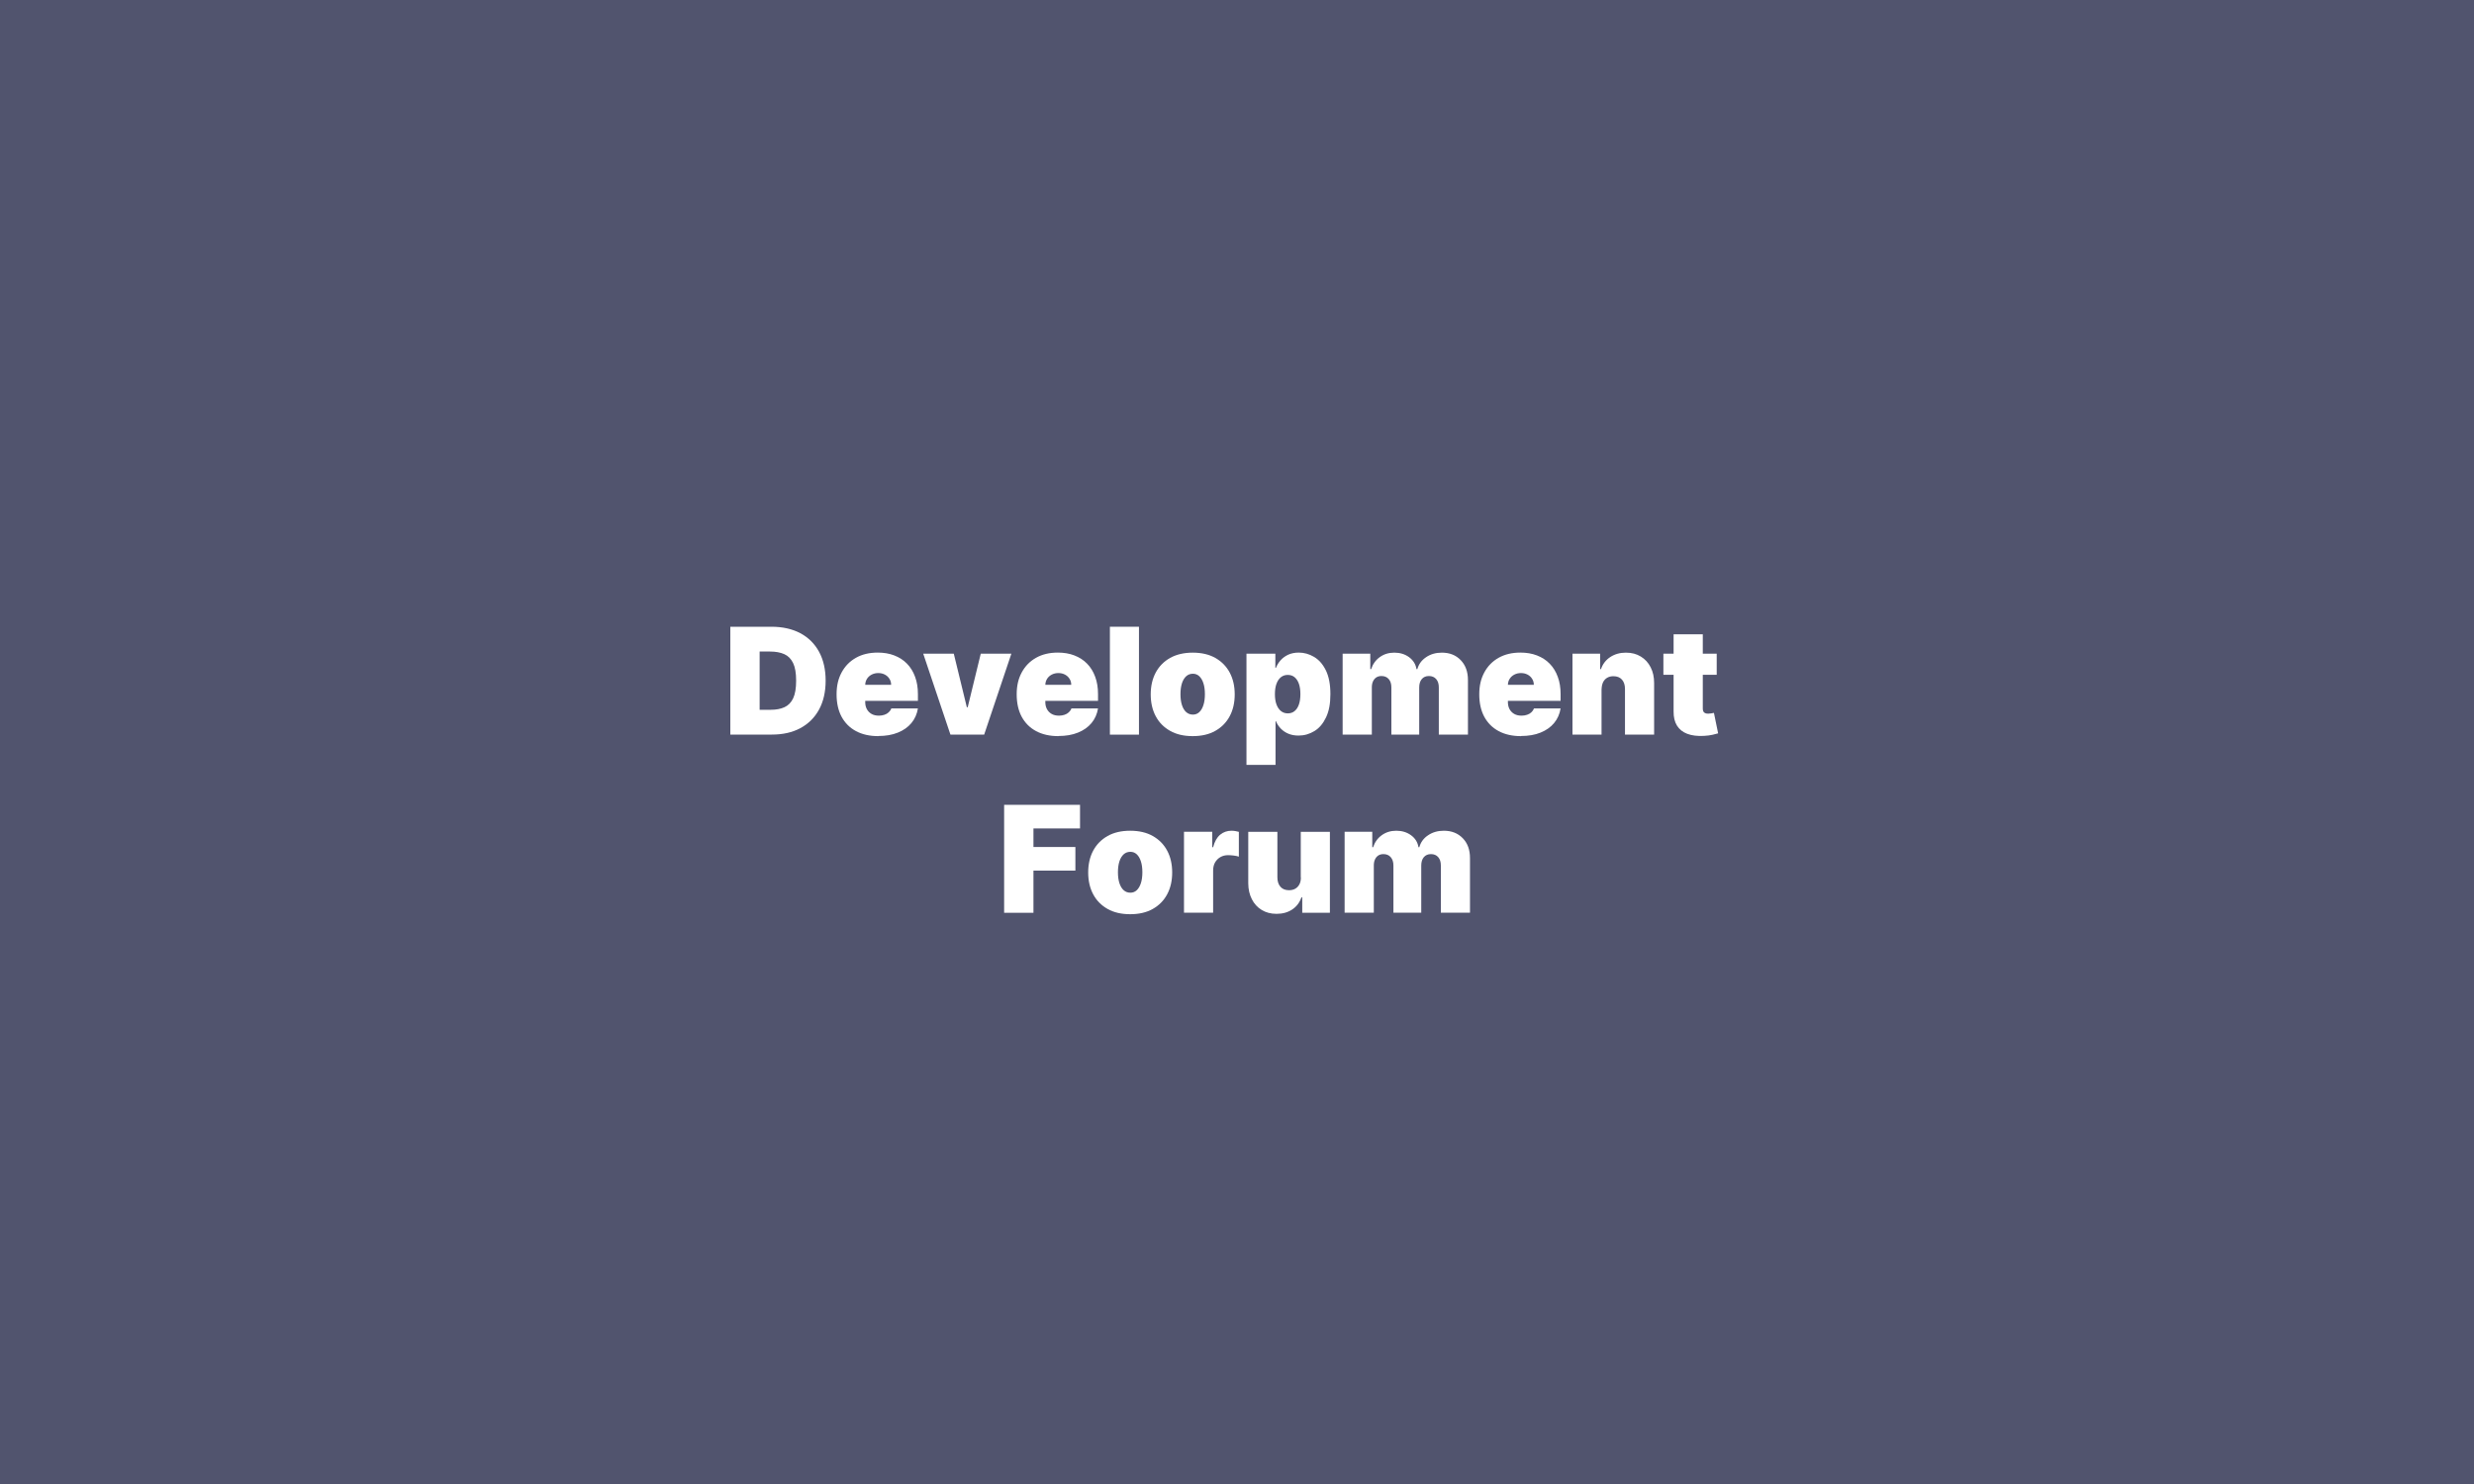 <?xml version="1.0" encoding="UTF-8"?>
<svg id="Warstwa_1" data-name="Warstwa 1" xmlns="http://www.w3.org/2000/svg" viewBox="0 0 400 240">
  <defs>
    <style>
      .cls-1 {
        fill: #51546e;
      }

      .cls-1, .cls-2 {
        stroke-width: 0px;
      }

      .cls-2 {
        fill: #fff;
      }
    </style>
  </defs>
  <rect class="cls-1" width="400" height="240"/>
  <g>
    <path class="cls-2" d="m124.8,118.81h-6.72v-17.45h6.65c1.79,0,3.35.35,4.66,1.04,1.31.7,2.32,1.7,3.03,3,.71,1.3,1.07,2.87,1.07,4.68s-.36,3.38-1.07,4.68c-.71,1.3-1.72,2.3-3.02,3s-2.84,1.04-4.61,1.04Zm-1.98-4.02h1.81c.86,0,1.6-.14,2.21-.42.61-.28,1.08-.76,1.4-1.44.32-.68.48-1.63.48-2.85s-.16-2.17-.49-2.85c-.33-.68-.8-1.16-1.43-1.44s-1.4-.42-2.31-.42h-1.67v9.41Z"/>
    <path class="cls-2" d="m142.01,119.05c-1.4,0-2.6-.27-3.61-.81-1.01-.54-1.78-1.31-2.33-2.32-.54-1.01-.81-2.22-.81-3.63s.27-2.53.82-3.55,1.32-1.8,2.31-2.36,2.17-.84,3.52-.84c.99,0,1.88.15,2.68.46.8.31,1.49.75,2.05,1.33.57.58,1.01,1.29,1.31,2.12.31.83.46,1.76.46,2.8v1.09h-11.69v-2.59h7.36c0-.38-.1-.71-.29-.99-.18-.29-.43-.51-.74-.67-.31-.16-.66-.24-1.05-.24s-.73.08-1.05.24c-.32.16-.57.38-.76.67s-.29.62-.3,1v2.8c0,.42.09.8.26,1.12.18.33.43.59.76.78s.73.28,1.19.28c.32,0,.62-.05.89-.14.27-.09.5-.22.69-.4.19-.17.34-.38.43-.63h4.3c-.15.91-.5,1.7-1.05,2.36-.55.67-1.28,1.18-2.19,1.55-.91.37-1.96.55-3.17.55Z"/>
    <path class="cls-2" d="m163.52,105.72l-4.4,13.09h-5.45l-4.4-13.09h4.94l2.11,8.66h.14l2.11-8.66h4.94Z"/>
    <path class="cls-2" d="m171.13,119.05c-1.4,0-2.6-.27-3.61-.81-1.01-.54-1.78-1.31-2.33-2.32-.54-1.01-.81-2.22-.81-3.63s.27-2.53.82-3.55,1.32-1.8,2.31-2.36,2.17-.84,3.52-.84c.99,0,1.88.15,2.68.46.8.31,1.49.75,2.05,1.33.57.58,1.01,1.29,1.31,2.12.31.83.46,1.76.46,2.8v1.09h-11.69v-2.59h7.36c0-.38-.1-.71-.29-.99-.18-.29-.43-.51-.74-.67-.31-.16-.66-.24-1.05-.24s-.73.08-1.05.24c-.32.16-.57.38-.76.67s-.29.62-.3,1v2.8c0,.42.09.8.26,1.12.18.33.43.59.76.78s.73.28,1.19.28c.32,0,.62-.05.89-.14.27-.09.5-.22.69-.4.19-.17.34-.38.43-.63h4.3c-.15.91-.5,1.7-1.05,2.36-.55.67-1.28,1.18-2.19,1.55-.91.37-1.96.55-3.17.55Z"/>
    <path class="cls-2" d="m184.15,101.36v17.45h-4.7v-17.45h4.7Z"/>
    <path class="cls-2" d="m192.84,119.05c-1.42,0-2.64-.28-3.65-.85-1.01-.57-1.79-1.35-2.33-2.37-.54-1.01-.81-2.19-.81-3.53s.27-2.52.81-3.53c.54-1.01,1.32-1.8,2.33-2.37,1.01-.56,2.23-.85,3.65-.85s2.64.28,3.65.85c1.01.57,1.79,1.36,2.33,2.37.54,1.01.81,2.19.81,3.53s-.27,2.52-.81,3.53c-.54,1.01-1.32,1.8-2.33,2.37-1.01.57-2.23.85-3.65.85Zm.03-3.48c.4,0,.74-.13,1.03-.4.29-.27.51-.65.67-1.14.16-.49.24-1.08.24-1.76s-.08-1.28-.24-1.77c-.16-.49-.38-.87-.67-1.14-.29-.27-.63-.4-1.03-.4-.42,0-.78.13-1.08.4s-.53.65-.69,1.14c-.16.49-.24,1.08-.24,1.77s.08,1.27.24,1.76.39.88.69,1.14.66.4,1.08.4Z"/>
    <path class="cls-2" d="m201.53,123.72v-18h4.67v2.28h.1c.17-.44.42-.85.75-1.22.33-.37.74-.67,1.23-.9.49-.22,1.06-.34,1.7-.34.86,0,1.69.23,2.47.69.78.46,1.42,1.18,1.91,2.17.49.99.74,2.27.74,3.85s-.23,2.76-.7,3.76c-.47.99-1.09,1.74-1.88,2.22s-1.64.73-2.57.73c-.61,0-1.16-.1-1.64-.3-.48-.2-.89-.48-1.23-.83-.34-.35-.6-.75-.78-1.19h-.07v7.06h-4.7Zm4.6-11.45c0,.64.08,1.19.25,1.65.17.46.41.82.72,1.07s.68.38,1.11.38.8-.12,1.1-.37.54-.6.7-1.07c.16-.46.24-1.02.24-1.67s-.08-1.2-.24-1.67c-.16-.46-.4-.82-.7-1.07s-.67-.37-1.1-.37-.8.12-1.11.37-.55.6-.72,1.07c-.17.46-.25,1.02-.25,1.67Z"/>
    <path class="cls-2" d="m217.08,118.81v-13.09h4.47v2.49h.14c.27-.82.74-1.47,1.4-1.94.66-.48,1.44-.72,2.35-.72s1.71.24,2.38.73c.66.49,1.07,1.13,1.2,1.93h.14c.22-.8.69-1.44,1.42-1.93.72-.49,1.57-.73,2.54-.73,1.26,0,2.27.4,3.05,1.21.78.81,1.17,1.88,1.17,3.22v8.83h-4.71v-7.64c0-.57-.14-1.02-.43-1.35s-.68-.49-1.17-.49-.87.16-1.15.49-.42.78-.42,1.35v7.64h-4.5v-7.64c0-.57-.14-1.02-.43-1.35s-.68-.49-1.17-.49c-.32,0-.6.07-.83.22-.23.15-.41.36-.54.64-.13.28-.19.6-.19.98v7.64h-4.71Z"/>
    <path class="cls-2" d="m245.92,119.05c-1.4,0-2.6-.27-3.61-.81-1.01-.54-1.78-1.31-2.33-2.32-.54-1.01-.81-2.22-.81-3.63s.27-2.53.82-3.55c.54-1.01,1.32-1.8,2.31-2.36s2.17-.84,3.52-.84c.99,0,1.88.15,2.68.46.8.31,1.49.75,2.05,1.33.57.58,1.01,1.29,1.31,2.12.31.83.46,1.76.46,2.8v1.09h-11.69v-2.59h7.36c0-.38-.1-.71-.29-.99-.18-.29-.43-.51-.74-.67-.31-.16-.66-.24-1.05-.24s-.73.08-1.05.24c-.32.16-.57.38-.76.67-.19.28-.29.62-.3,1v2.8c0,.42.09.8.26,1.12.18.33.43.59.76.78.33.19.73.28,1.19.28.32,0,.62-.05.89-.14.27-.09.5-.22.69-.4.19-.17.33-.38.43-.63h4.3c-.15.91-.5,1.7-1.05,2.36-.55.67-1.28,1.18-2.19,1.55-.91.37-1.96.55-3.17.55Z"/>
    <path class="cls-2" d="m258.94,111.45v7.36h-4.7v-13.09h4.47v2.49h.14c.28-.83.79-1.48,1.5-1.95.72-.47,1.56-.71,2.52-.71s1.73.21,2.42.63,1.22,1,1.59,1.74c.38.74.56,1.58.56,2.53v8.35h-4.71v-7.36c0-.65-.16-1.16-.49-1.53-.33-.37-.79-.55-1.38-.55-.39,0-.72.08-1.01.25-.29.17-.51.41-.66.72-.15.31-.23.68-.24,1.11Z"/>
    <path class="cls-2" d="m277.56,105.72v3.41h-8.62v-3.41h8.62Zm-6.95-3.14h4.7v12.02c0,.18.03.33.09.46.06.12.16.21.29.27.13.06.3.09.5.09.14,0,.31-.02.5-.05.19-.03.33-.06.42-.08l.68,3.31c-.21.06-.51.14-.9.23-.39.09-.85.15-1.39.18-1.08.06-1.99-.06-2.72-.34-.73-.28-1.28-.73-1.65-1.33s-.55-1.37-.54-2.28v-12.46Z"/>
    <path class="cls-2" d="m162.35,147.61v-17.45h12.27v3.82h-7.53v3h6.78v3.82h-6.78v6.82h-4.74Z"/>
    <path class="cls-2" d="m182.73,147.85c-1.42,0-2.64-.28-3.65-.85-1.01-.57-1.79-1.35-2.33-2.37-.54-1.01-.81-2.19-.81-3.53s.27-2.52.81-3.53c.54-1.01,1.32-1.8,2.33-2.37,1.01-.57,2.23-.85,3.65-.85s2.64.28,3.65.85c1.01.57,1.79,1.36,2.33,2.37.54,1.01.81,2.19.81,3.53s-.27,2.52-.81,3.53c-.54,1.01-1.32,1.8-2.33,2.37-1.01.57-2.23.85-3.65.85Zm.03-3.48c.4,0,.74-.13,1.03-.4.29-.27.51-.65.67-1.14.16-.49.24-1.08.24-1.76s-.08-1.28-.24-1.77c-.16-.49-.38-.87-.67-1.14-.29-.27-.63-.4-1.03-.4-.42,0-.78.13-1.08.4-.3.27-.53.65-.69,1.14s-.24,1.08-.24,1.77.08,1.27.24,1.76.39.88.69,1.14c.3.27.66.4,1.08.4Z"/>
    <path class="cls-2" d="m191.43,147.61v-13.09h4.57v2.49h.14c.24-.92.62-1.59,1.14-2.02.52-.43,1.13-.64,1.83-.64.2,0,.41.02.61.05s.4.08.58.13v4.01c-.23-.08-.52-.14-.86-.18-.34-.04-.63-.06-.88-.06-.46,0-.87.1-1.24.31-.37.21-.65.5-.87.87-.21.37-.31.81-.31,1.31v6.82h-4.7Z"/>
    <path class="cls-2" d="m210.31,141.89v-7.36h4.71v13.09h-4.47v-2.49h-.14c-.28.83-.78,1.49-1.49,1.96s-1.55.7-2.53.7c-.92,0-1.71-.21-2.4-.63s-1.22-1-1.59-1.74c-.38-.74-.57-1.59-.58-2.54v-8.35h4.71v7.36c0,.65.17,1.16.5,1.53s.79.55,1.38.55c.39,0,.73-.08,1.02-.25.29-.17.51-.41.67-.72.16-.31.23-.68.23-1.11Z"/>
    <path class="cls-2" d="m217.4,147.61v-13.09h4.47v2.49h.14c.27-.82.74-1.47,1.4-1.94.66-.48,1.44-.72,2.35-.72s1.71.24,2.38.73c.67.49,1.07,1.13,1.2,1.93h.14c.22-.8.69-1.45,1.42-1.93.72-.49,1.57-.73,2.54-.73,1.26,0,2.27.4,3.06,1.21s1.17,1.88,1.17,3.22v8.83h-4.71v-7.64c0-.57-.14-1.02-.43-1.35-.29-.33-.68-.49-1.17-.49s-.86.16-1.15.49c-.28.33-.42.78-.42,1.35v7.64h-4.5v-7.64c0-.57-.15-1.02-.44-1.35-.29-.33-.68-.49-1.17-.49-.32,0-.6.07-.83.22-.23.15-.41.36-.54.64-.13.28-.19.6-.19.98v7.64h-4.7Z"/>
  </g>
</svg>